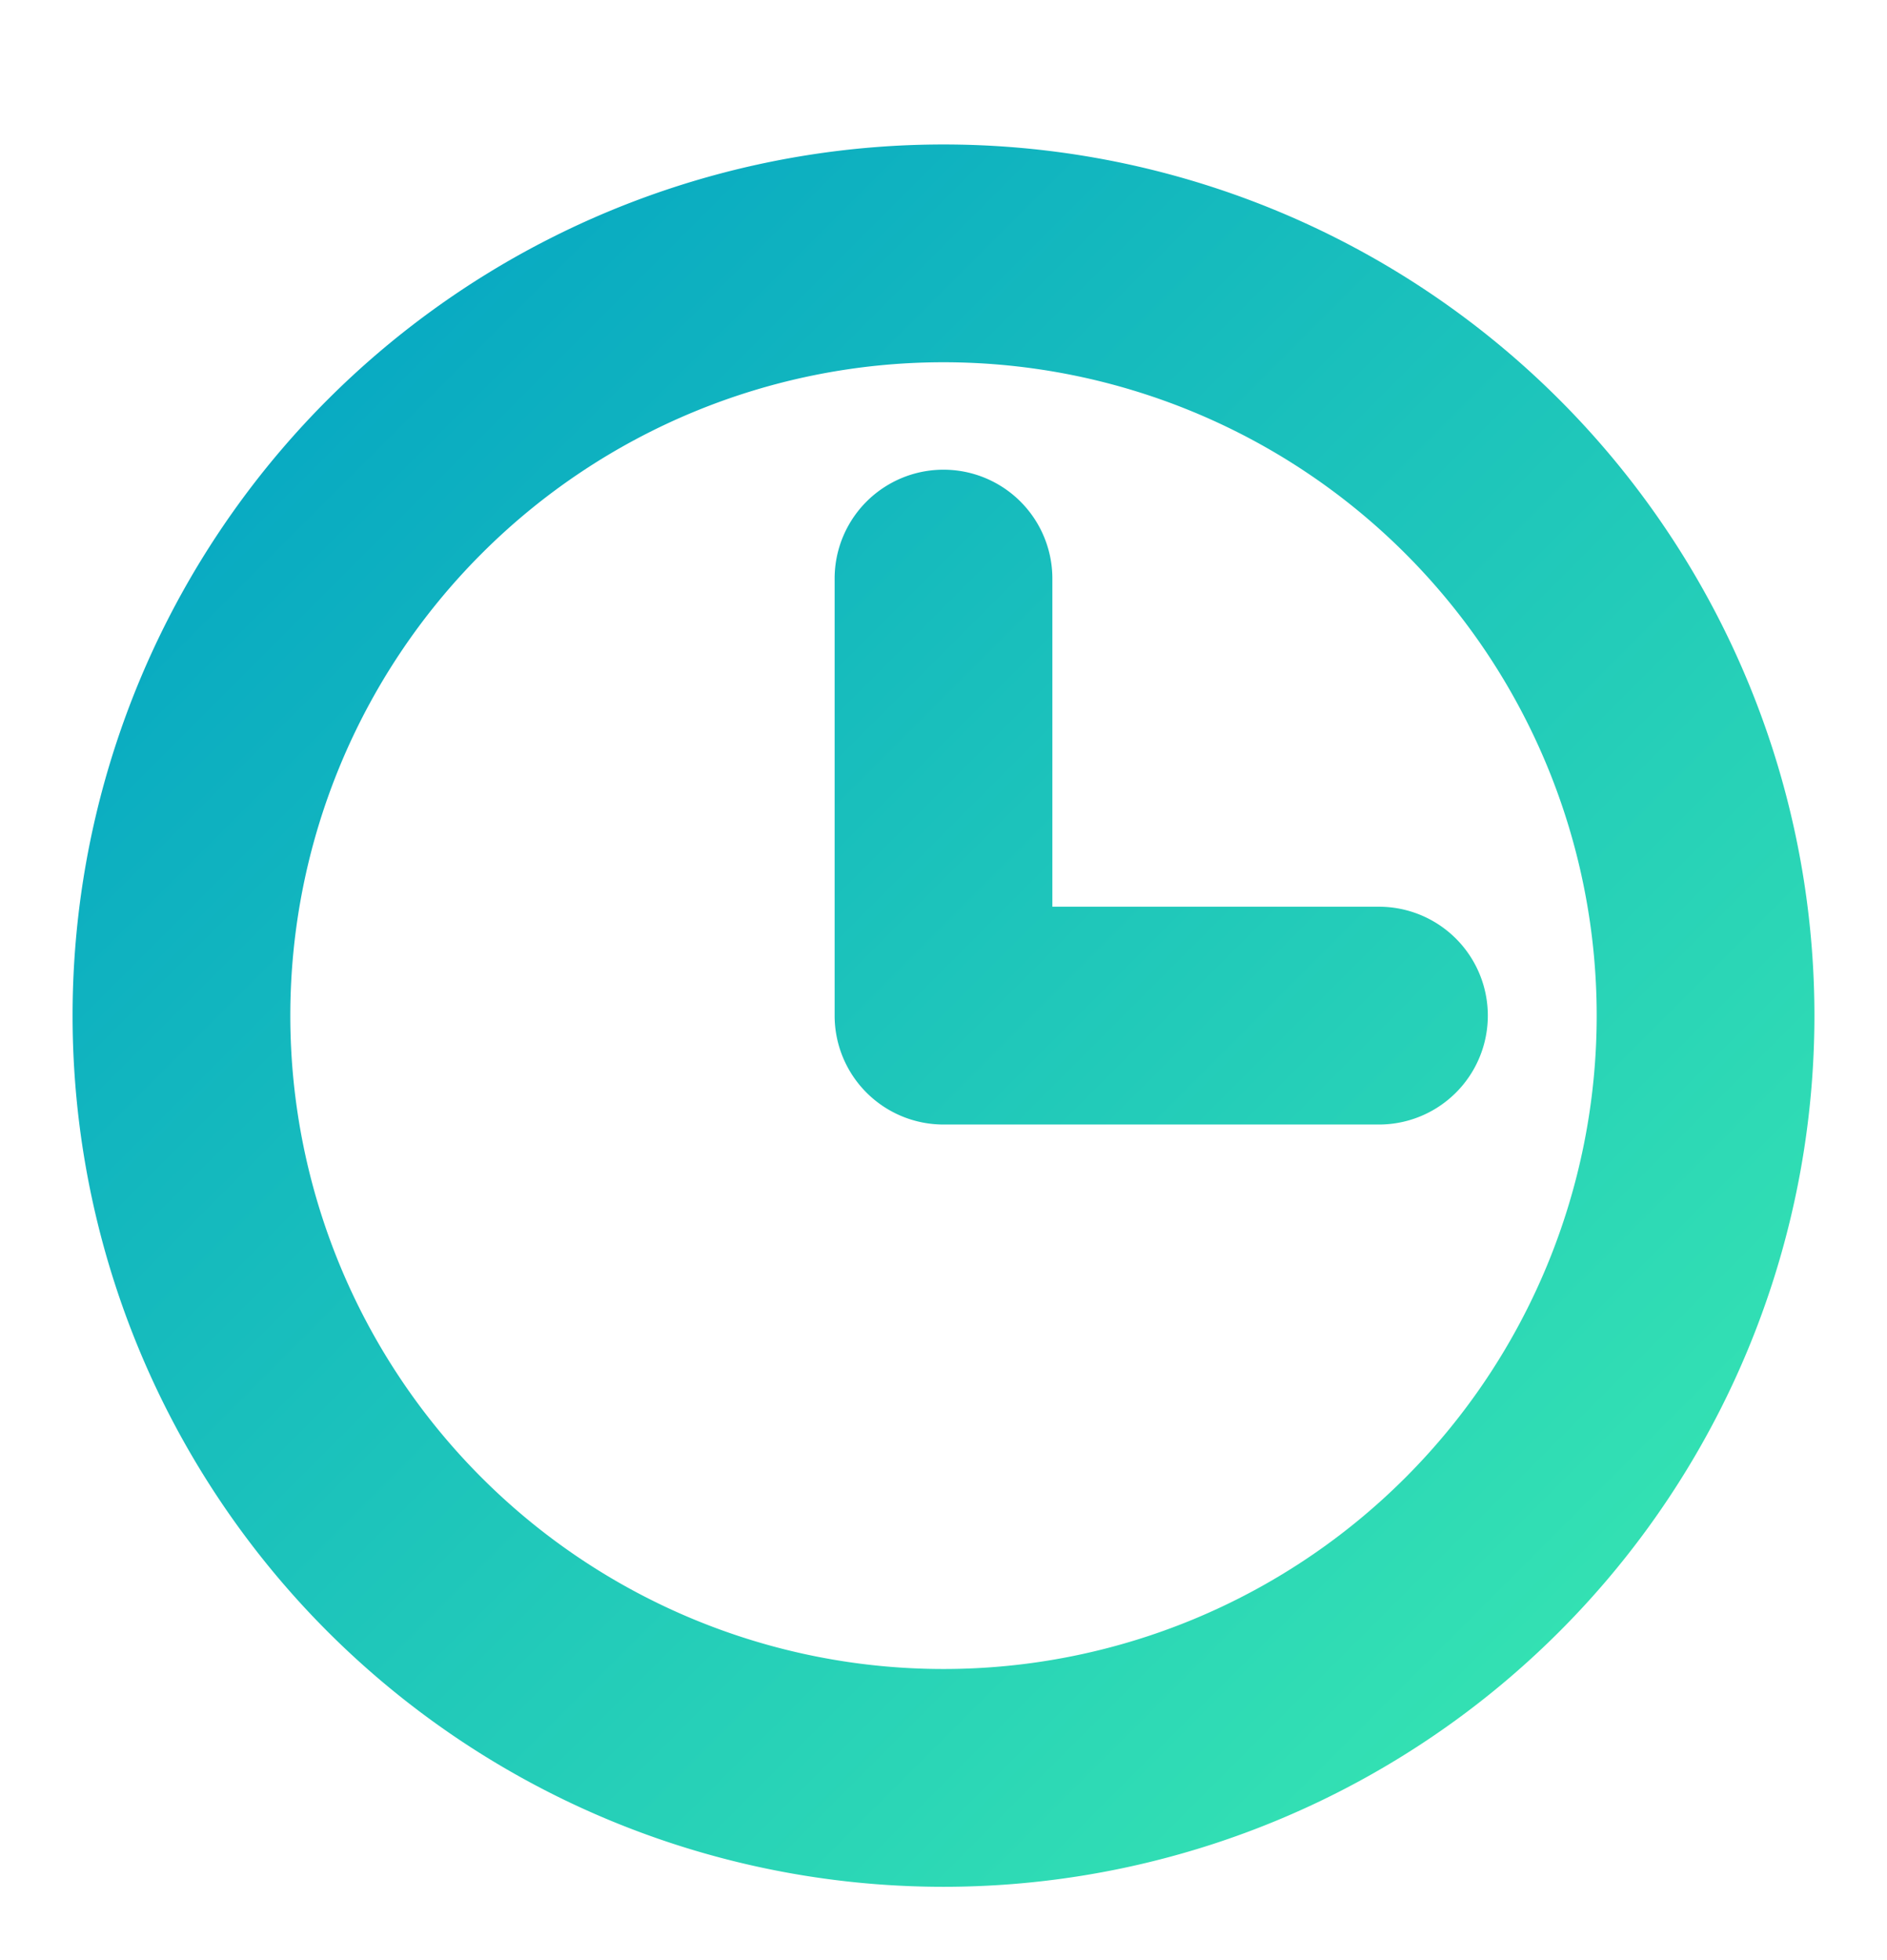 <svg xmlns="http://www.w3.org/2000/svg" xmlns:xlink="http://www.w3.org/1999/xlink" width="26" height="27"><defs><path id="b" d="M177 2358.99a12 12 0 1 1 0-24 12 12 0 0 1 0 24zm0-21a9 9 0 1 0 0 18 9 9 0 0 0 0-18zm6 10.5h-6a1.5 1.5 0 0 1-1.5-1.49v-6.03a1.5 1.5 0 0 1 3 0v4.52h4.5a1.5 1.5 0 0 1 0 3z"/><linearGradient id="a" x1="165" x2="189" y1="2334.99" y2="2358.99" gradientUnits="userSpaceOnUse"><stop offset="0" stop-color="#009fc5"/><stop offset="1" stop-color="#3cecb0"/></linearGradient></defs><use fill="url(#a)" xlink:href="#b" transform="translate(-164 -2333)"/></svg>
